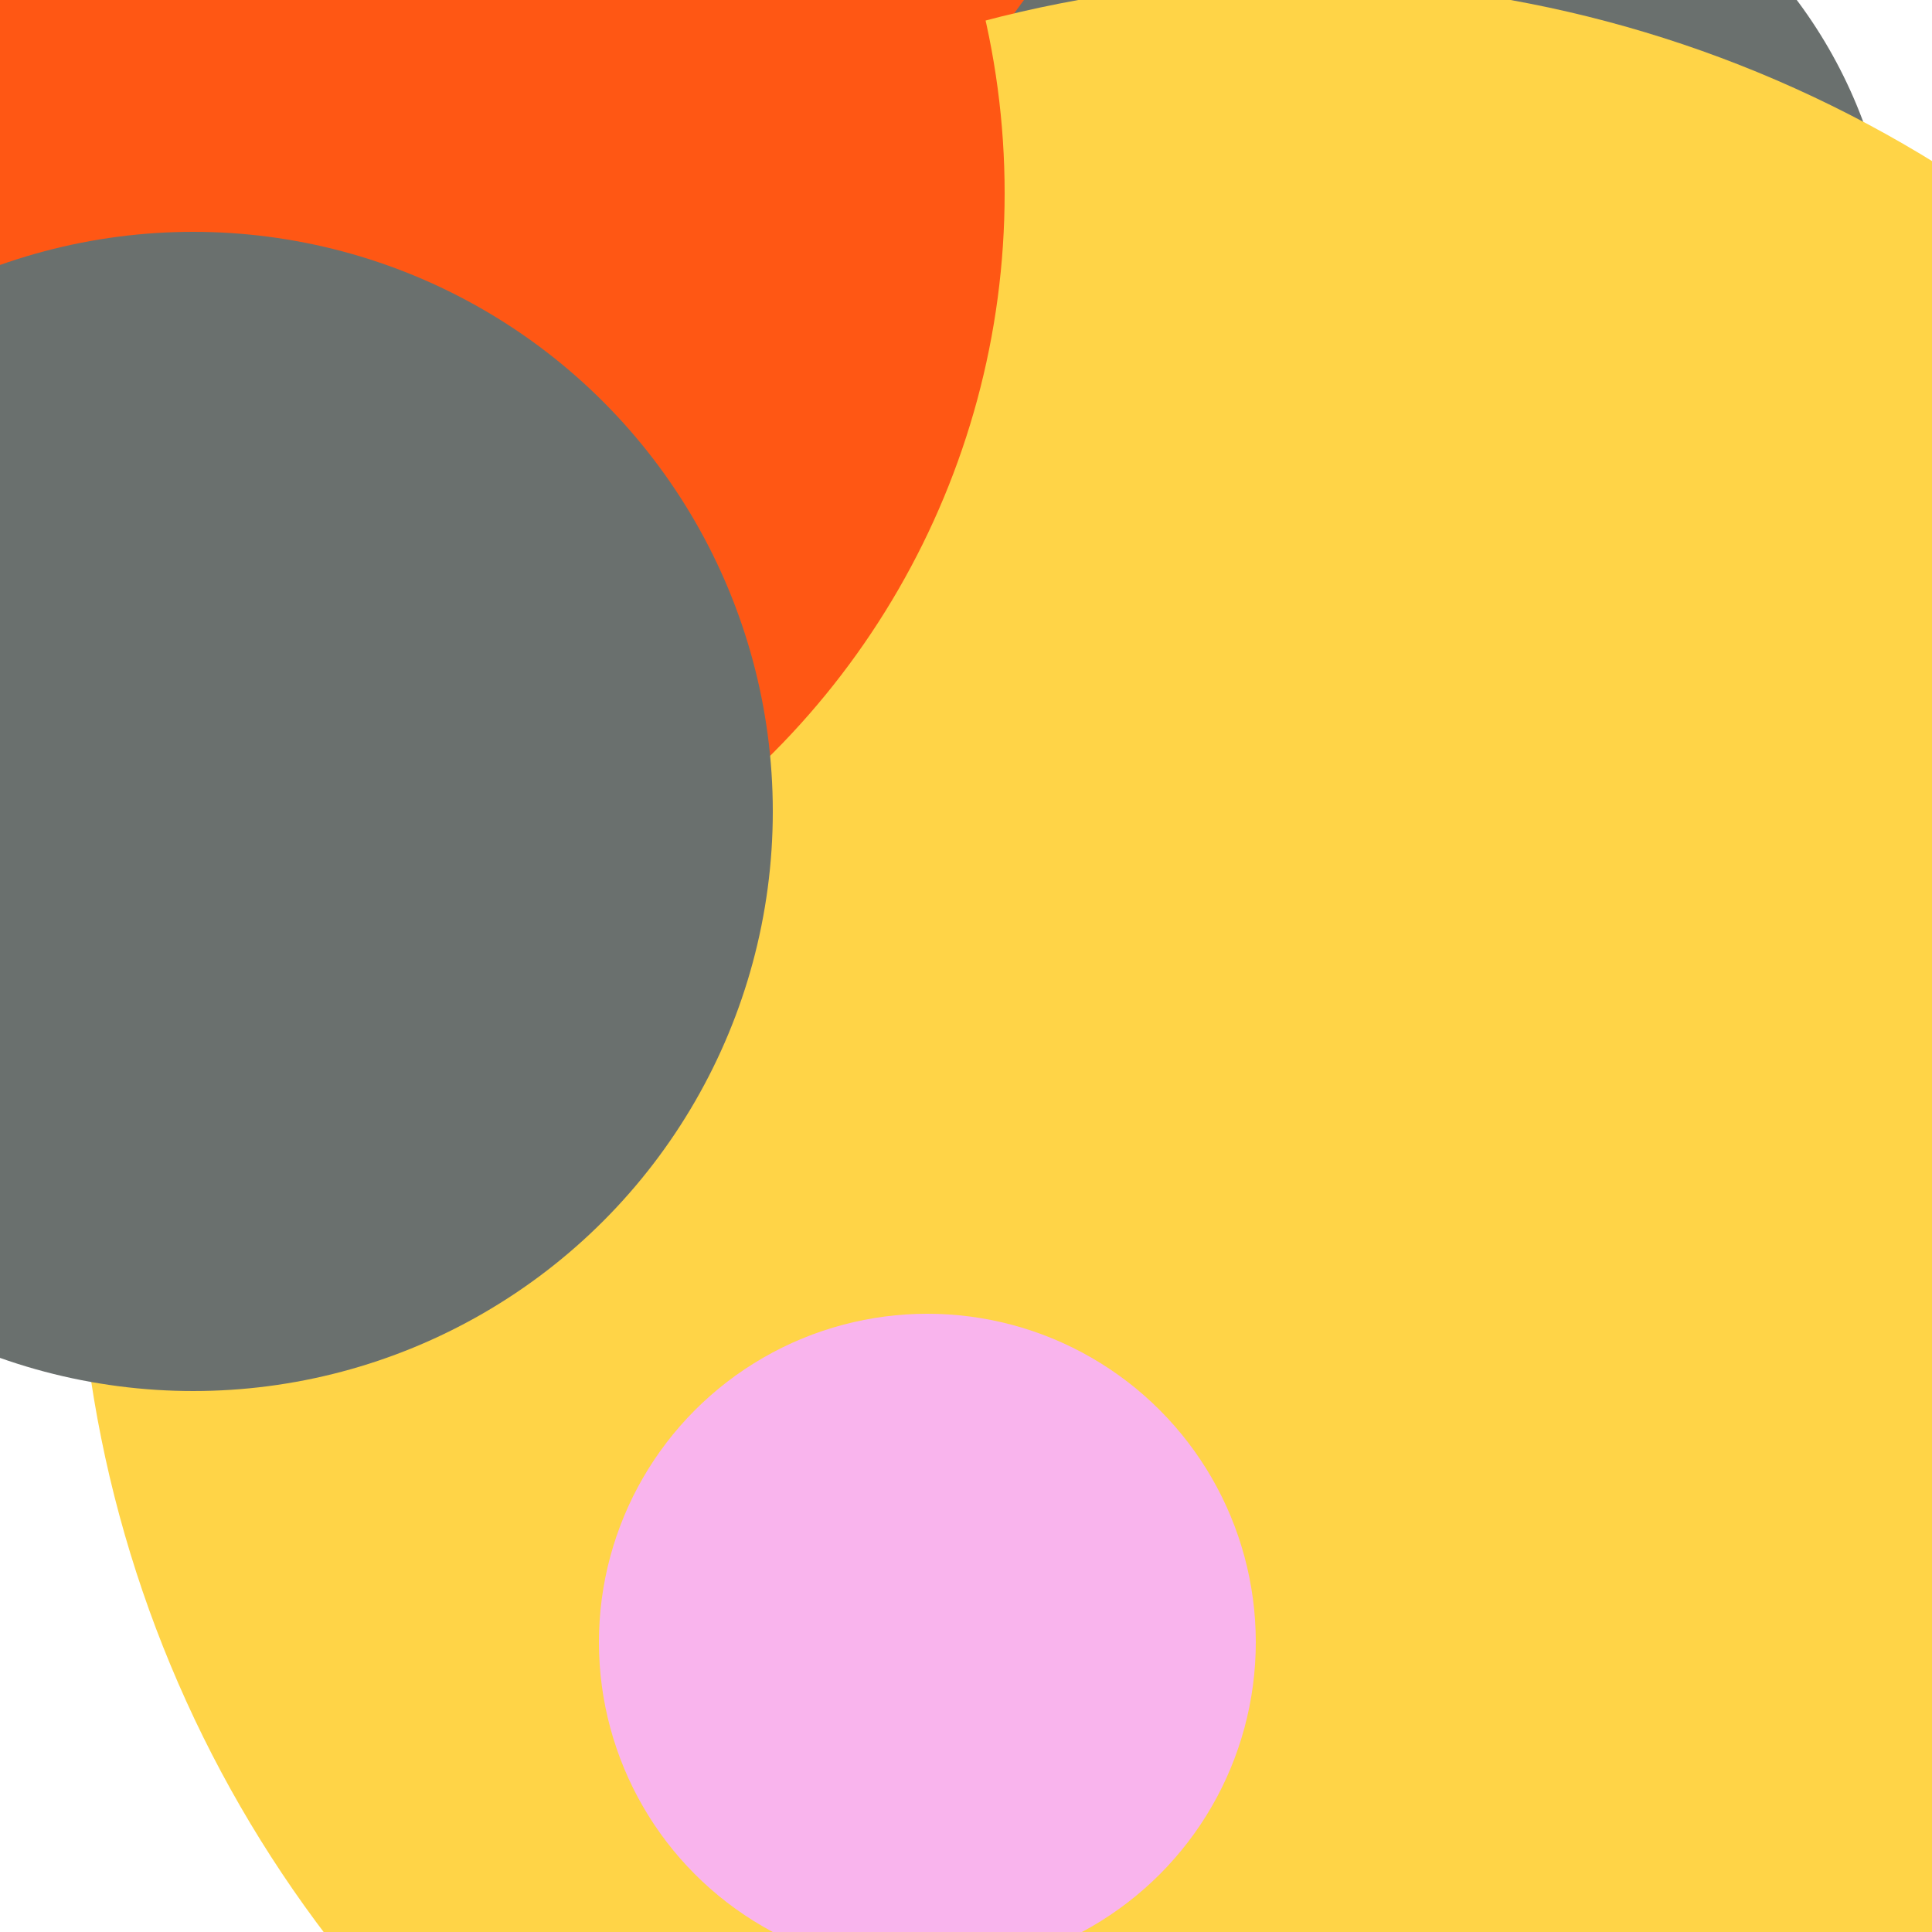 <svg xmlns="http://www.w3.org/2000/svg" preserveAspectRatio="xMinYMin meet" viewBox="0 0 777 777"><defs><filter id="f0" width="300%" height="300%" x="-100%" y="-100%"><feGaussianBlur in="SourceGraphic" stdDeviation="129"/></filter><filter id="f1" width="300%" height="300%" x="-100%" y="-100%"><feGaussianBlur in="SourceGraphic" stdDeviation="700"/></filter></defs><rect width="100%" height="100%" fill="#fff" /><circle cx="41%" cy="10%" r="19%" filter="url(#f1)" fill="#ff5714"></circle><circle cx="45%" cy="39%" r="5%" filter="url(#f1)" fill="#ff5714"></circle><circle cx="67%" cy="84%" r="6%" filter="url(#f0)" fill="#6a706e"></circle><circle cx="73%" cy="15%" r="25%" filter="url(#f0)" fill="#6a706e"></circle><circle cx="67%" cy="62%" r="63%" filter="url(#f0)" fill="#ffd447"></circle><circle cx="48%" cy="85%" r="17%" filter="url(#f0)" fill="#f9b4ed"></circle><circle cx="11%" cy="10%" r="41%" filter="url(#f0)" fill="#ff5714"></circle><circle cx="10%" cy="42%" r="30%" filter="url(#f0)" fill="#6a706e"></circle>// TODO: Watermark here</svg>